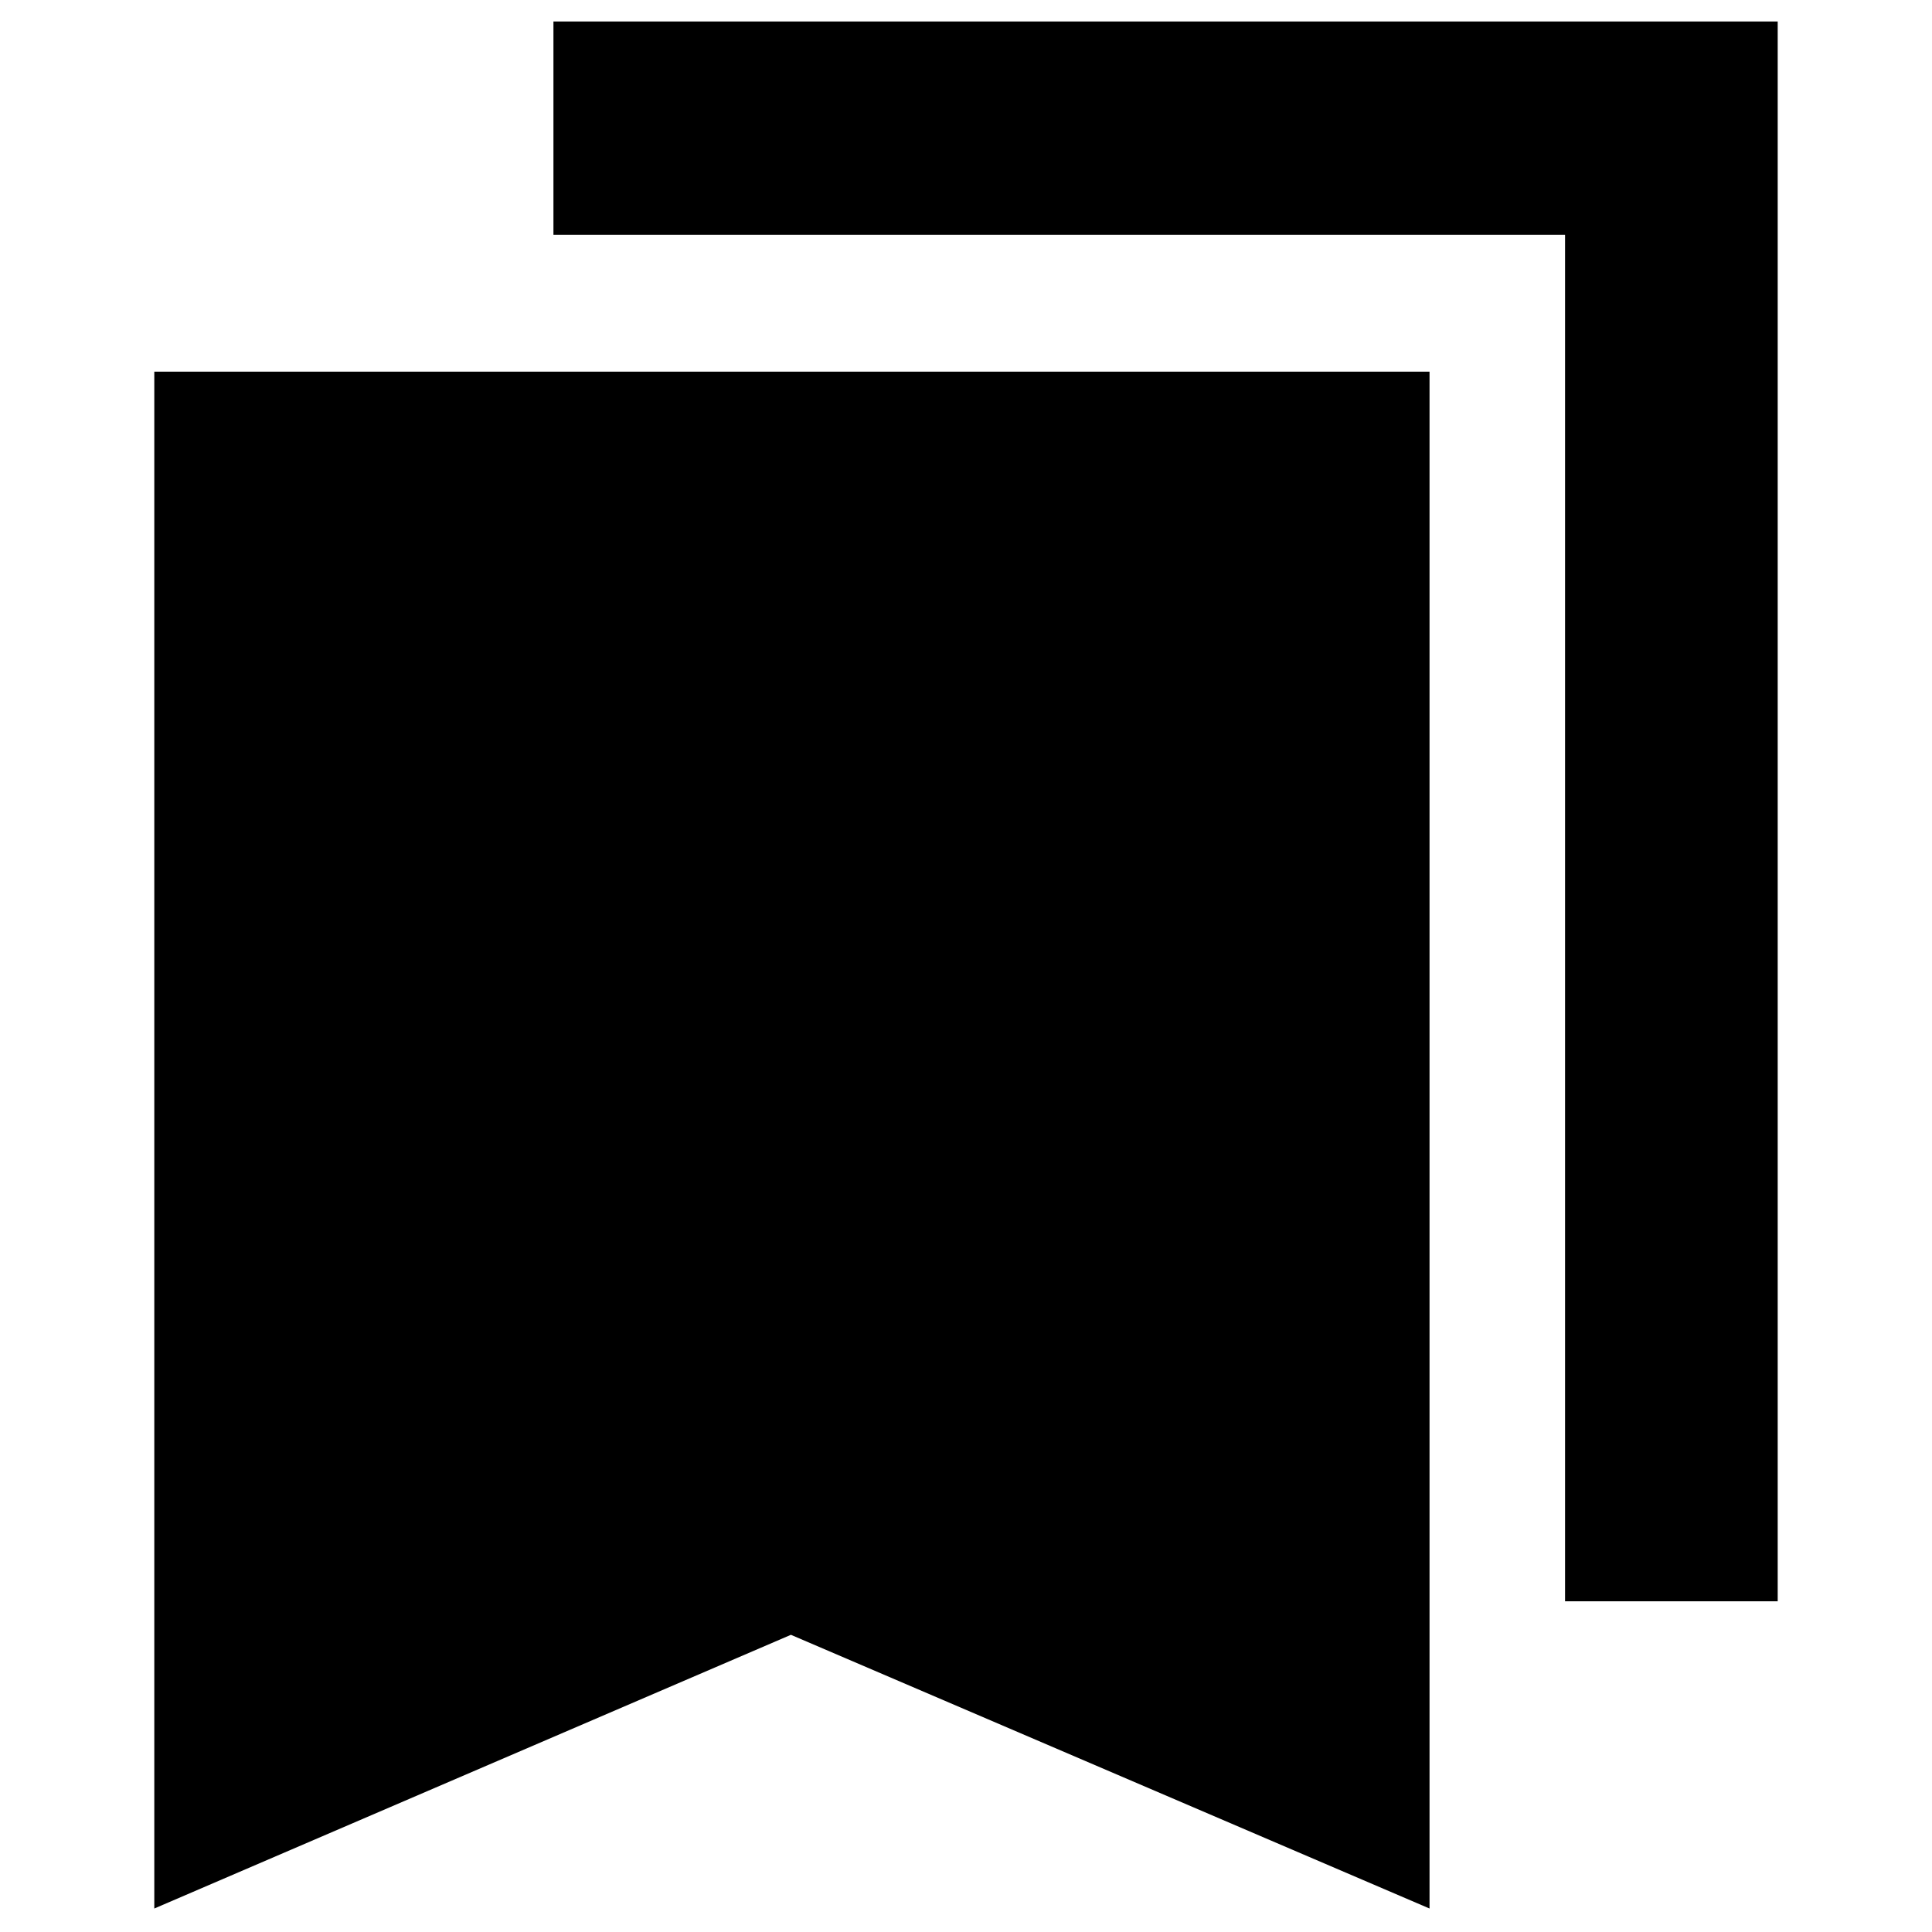 <svg xmlns="http://www.w3.org/2000/svg" height="40" viewBox="0 -960 960 960" width="40"><path d="M76.67-11.67v-763.66h633.66v763.66L393-147.67l-316.33 136Zm701-152.66v-679H275v-106h608.33v785H777.67Z"/></svg>